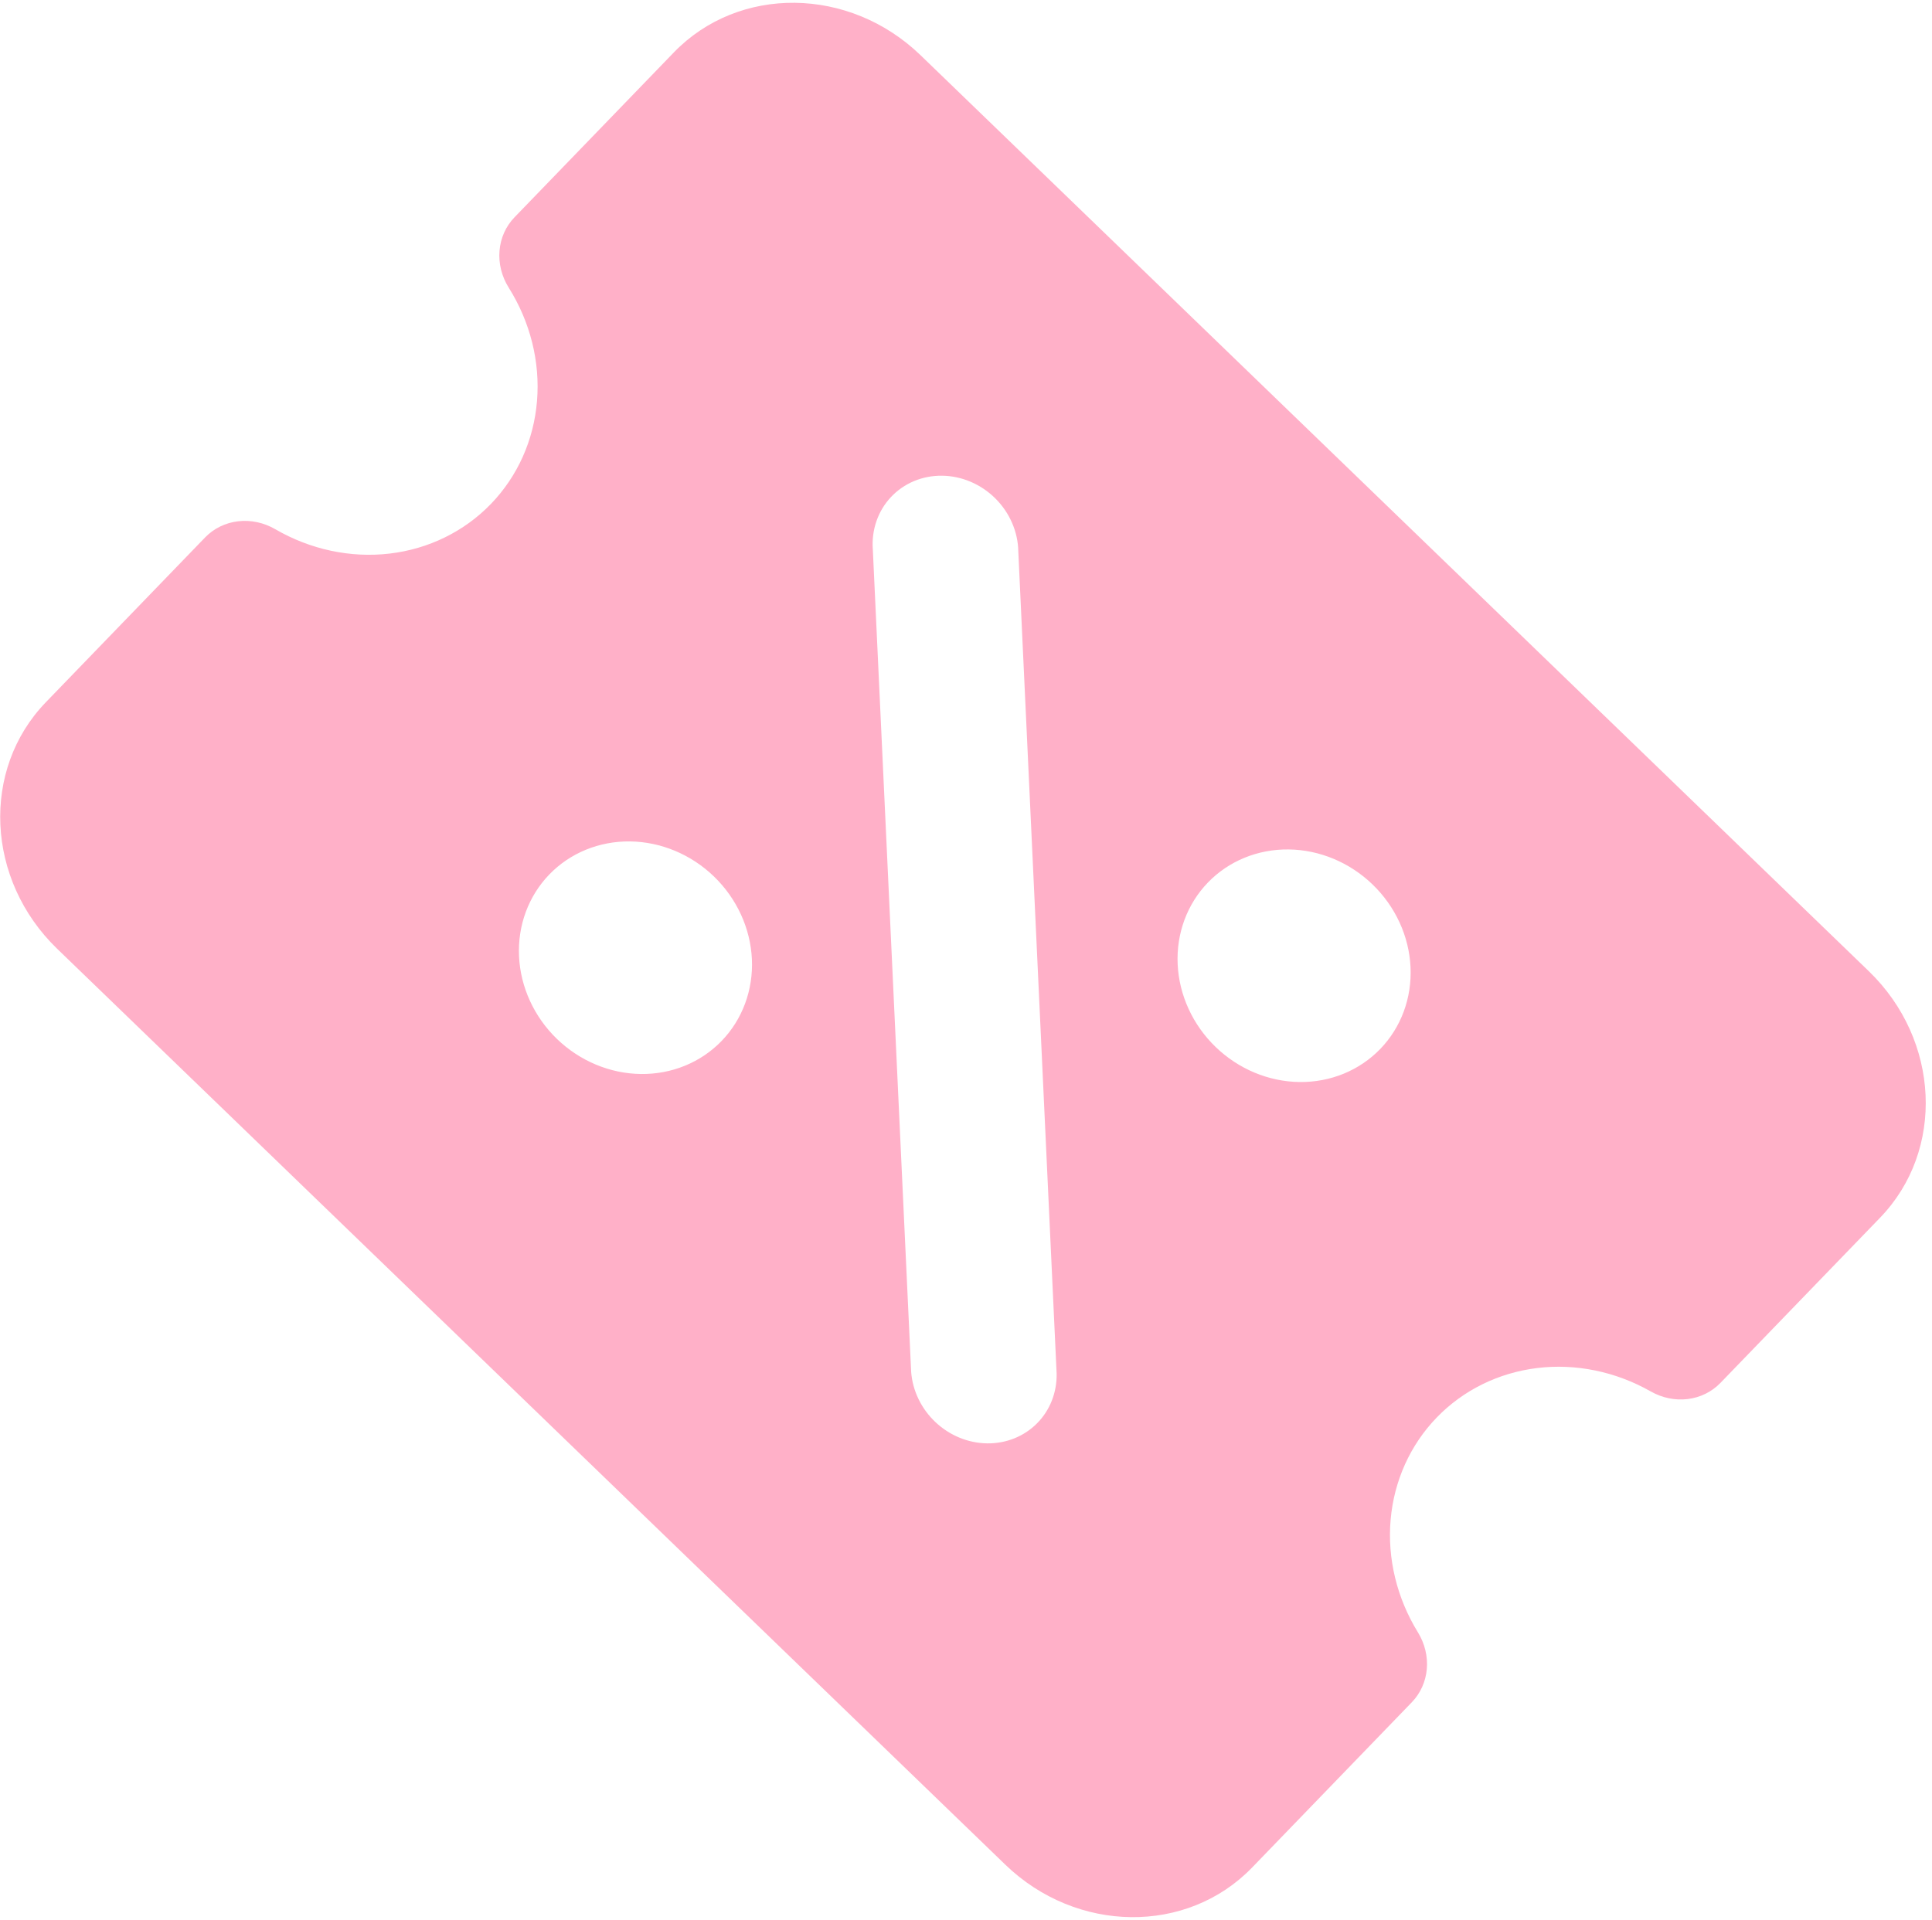 <svg width="167" height="166" viewBox="0 0 167 166" fill="none" xmlns="http://www.w3.org/2000/svg">
<path fill-rule="evenodd" clip-rule="evenodd" d="M58.244 4.534C63.862 -1.281 73.412 -1.179 79.578 4.78L161.535 83.964C167.702 89.922 168.132 99.463 162.514 105.278L148.713 119.562C147.968 120.334 146.975 120.825 145.885 120.958C144.796 121.091 143.672 120.859 142.687 120.299C139.662 118.579 136.212 117.869 132.869 118.277C129.525 118.686 126.474 120.19 124.185 122.559C121.897 124.928 120.498 128.029 120.205 131.384C119.912 134.74 120.74 138.164 122.563 141.128C123.157 142.093 123.427 143.208 123.332 144.301C123.236 145.394 122.78 146.404 122.034 147.175L108.233 161.459C102.615 167.274 93.065 167.172 86.898 161.214L4.942 82.029C-1.225 76.071 -1.656 66.53 3.962 60.715L17.736 46.459C18.486 45.685 19.487 45.196 20.582 45.068C21.678 44.94 22.806 45.18 23.792 45.752C26.825 47.514 30.299 48.256 33.672 47.862C37.045 47.467 40.126 45.958 42.432 43.571C44.739 41.184 46.141 38.053 46.419 34.668C46.698 31.284 45.837 27.837 43.971 24.866C43.366 23.901 43.087 22.782 43.177 21.682C43.267 20.583 43.722 19.566 44.47 18.79L58.244 4.534ZM88.021 47.67L91.335 118.764C91.364 120.397 90.754 121.94 89.633 123.065C88.513 124.19 86.972 124.809 85.335 124.79C83.699 124.771 82.097 124.115 80.87 122.963C79.642 121.811 78.886 120.252 78.76 118.618L75.447 47.525C75.382 46.684 75.487 45.849 75.755 45.069C76.023 44.288 76.448 43.579 77.006 42.983C77.564 42.386 78.243 41.915 79.002 41.596C79.762 41.278 80.587 41.119 81.429 41.129C82.27 41.138 83.112 41.317 83.902 41.653C84.693 41.99 85.417 42.477 86.032 43.087C86.646 43.697 87.139 44.417 87.481 45.205C87.823 45.992 88.007 46.83 88.021 47.67ZM47.481 75.605C45.681 77.468 44.74 80.012 44.864 82.679C44.989 85.345 46.168 87.915 48.143 89.824C50.119 91.732 52.728 92.823 55.397 92.855C58.066 92.888 60.577 91.86 62.376 89.997C64.176 88.135 65.117 85.59 64.993 82.924C64.868 80.257 63.689 77.687 61.714 75.778C59.738 73.87 57.129 72.78 54.46 72.747C51.791 72.715 49.28 73.743 47.481 75.605ZM104.413 76.298C102.613 78.161 101.672 80.705 101.796 83.372C101.921 86.038 103.1 88.609 105.076 90.517C107.051 92.426 109.66 93.516 112.329 93.549C114.999 93.581 117.509 92.553 119.309 90.69C121.108 88.828 122.049 86.283 121.925 83.617C121.801 80.95 120.621 78.38 118.646 76.472C116.671 74.563 114.061 73.473 111.392 73.44C108.723 73.408 106.212 74.436 104.413 76.298Z" fill="#FFB0C8"/>
</svg>
